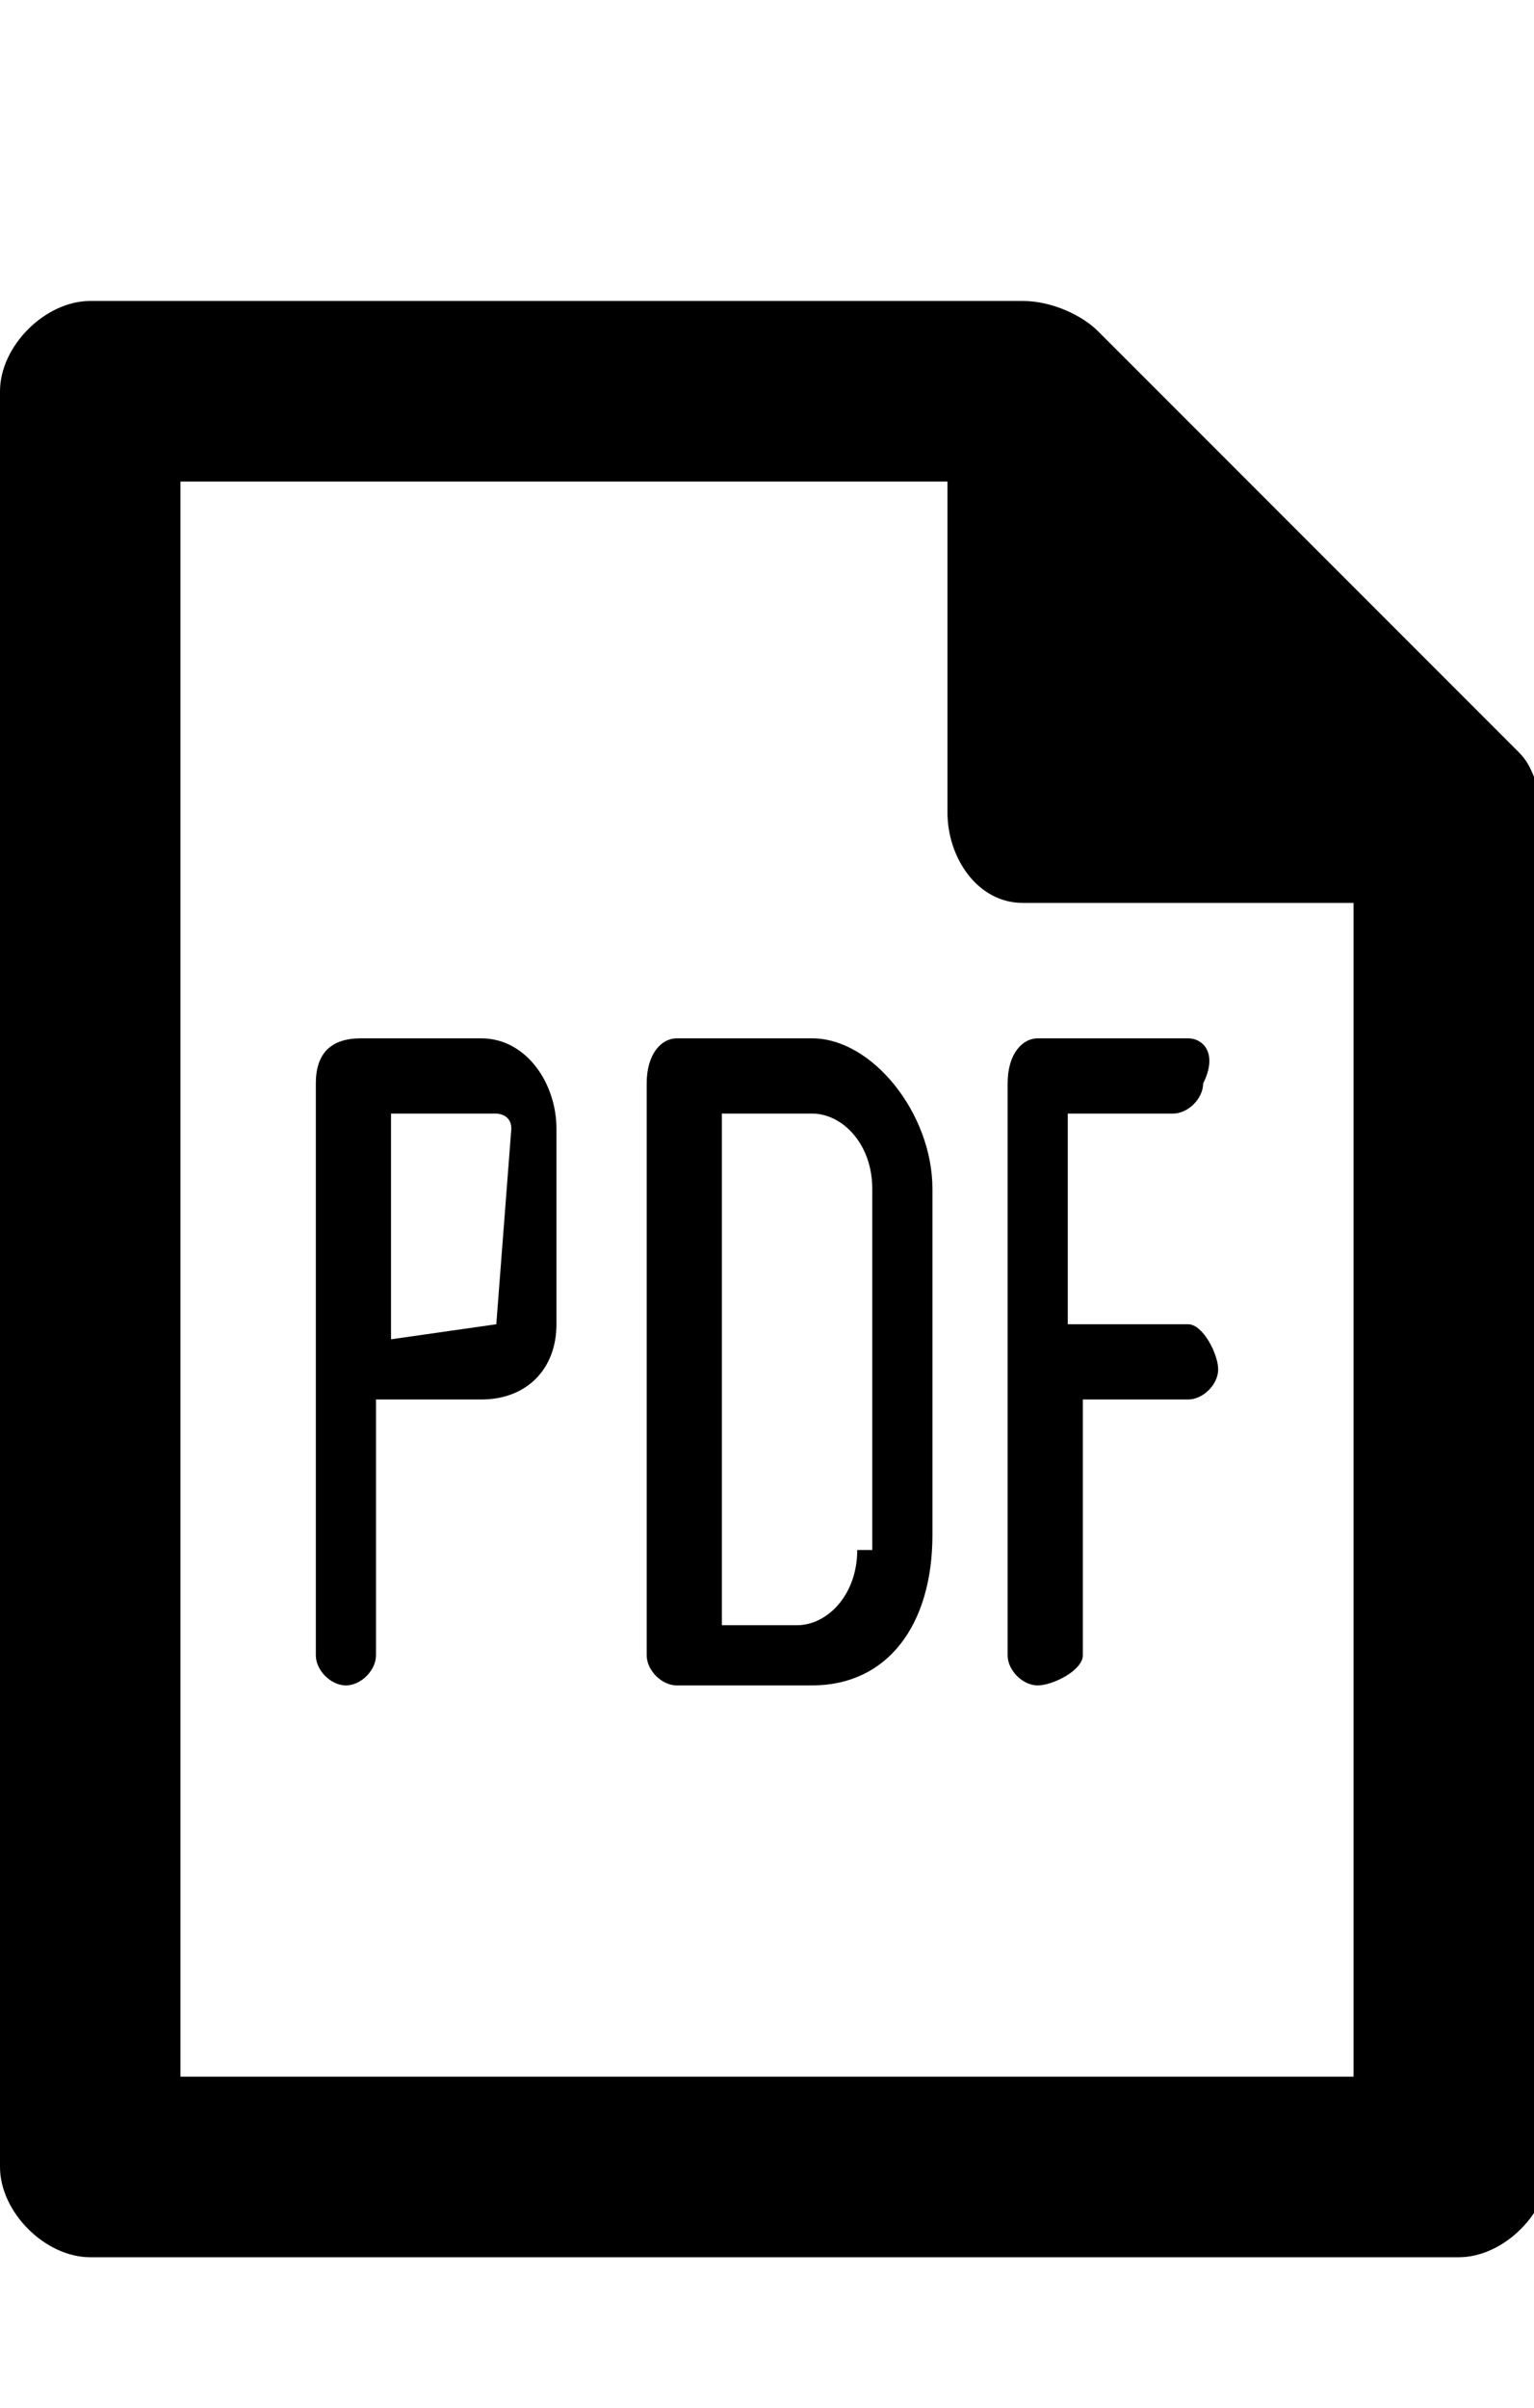 <svg class="cf-icon-svg" aria-label="pdf" version="1.1" viewBox="0 0 10.2 16">
<path d="M2.4,6.9C2.2,6.9,2.1,7,2.1,7.2V11c0,0.1,0.1,0.2,0.2,0.2c0.1,0,0.2-0.1,0.2-0.2V9.3h0.7c0.3,0,0.5-0.2,0.5-0.5V7.5
	c0-0.3-0.2-0.6-0.5-0.6H2.4z M3.3,8.8C3.3,8.8,3.3,8.9,3.3,8.8L2.6,8.9V7.4h0.7c0,0,0.1,0,0.1,0.1L3.3,8.8L3.3,8.8z M6.7,11
	c0,0.1,0.1,0.2,0.2,0.2c0.1,0,0.3-0.1,0.3-0.2V9.3h0.7c0.1,0,0.2-0.1,0.2-0.2C8.1,9,8,8.8,7.9,8.8H7.1V7.4h0.7C7.9,7.4,8,7.3,8,7.2
	C8.1,7,8,6.9,7.9,6.9h-1C6.8,6.9,6.7,7,6.7,7.2V11z M4.5,6.9C4.4,6.9,4.3,7,4.3,7.2V11c0,0.1,0.1,0.2,0.2,0.2h0.9
	c0.5,0,0.8-0.4,0.8-1V7.9c0-0.5-0.4-1-0.8-1H4.5z M5.7,10.3c0,0.3-0.2,0.5-0.4,0.5H4.8V7.4h0.6c0.2,0,0.4,0.2,0.4,0.5v2.4H5.7z
	 M10.1,5c0,0,0,0-2.8-2.8C7.2,2.1,7,2,6.8,2H0.6C0.3,2,0,2.3,0,2.6v11.8C0,14.7,0.3,15,0.6,15h9.1c0.3,0,0.6-0.3,0.6-0.6v-9
	C10.2,5.2,10.2,5.1,10.1,5L10.1,5z M1.2,13.8V3.2h5.1v2.2C6.3,5.7,6.5,6,6.8,6H9v7.8H1.2L1.2,13.8z"/>
</svg>
